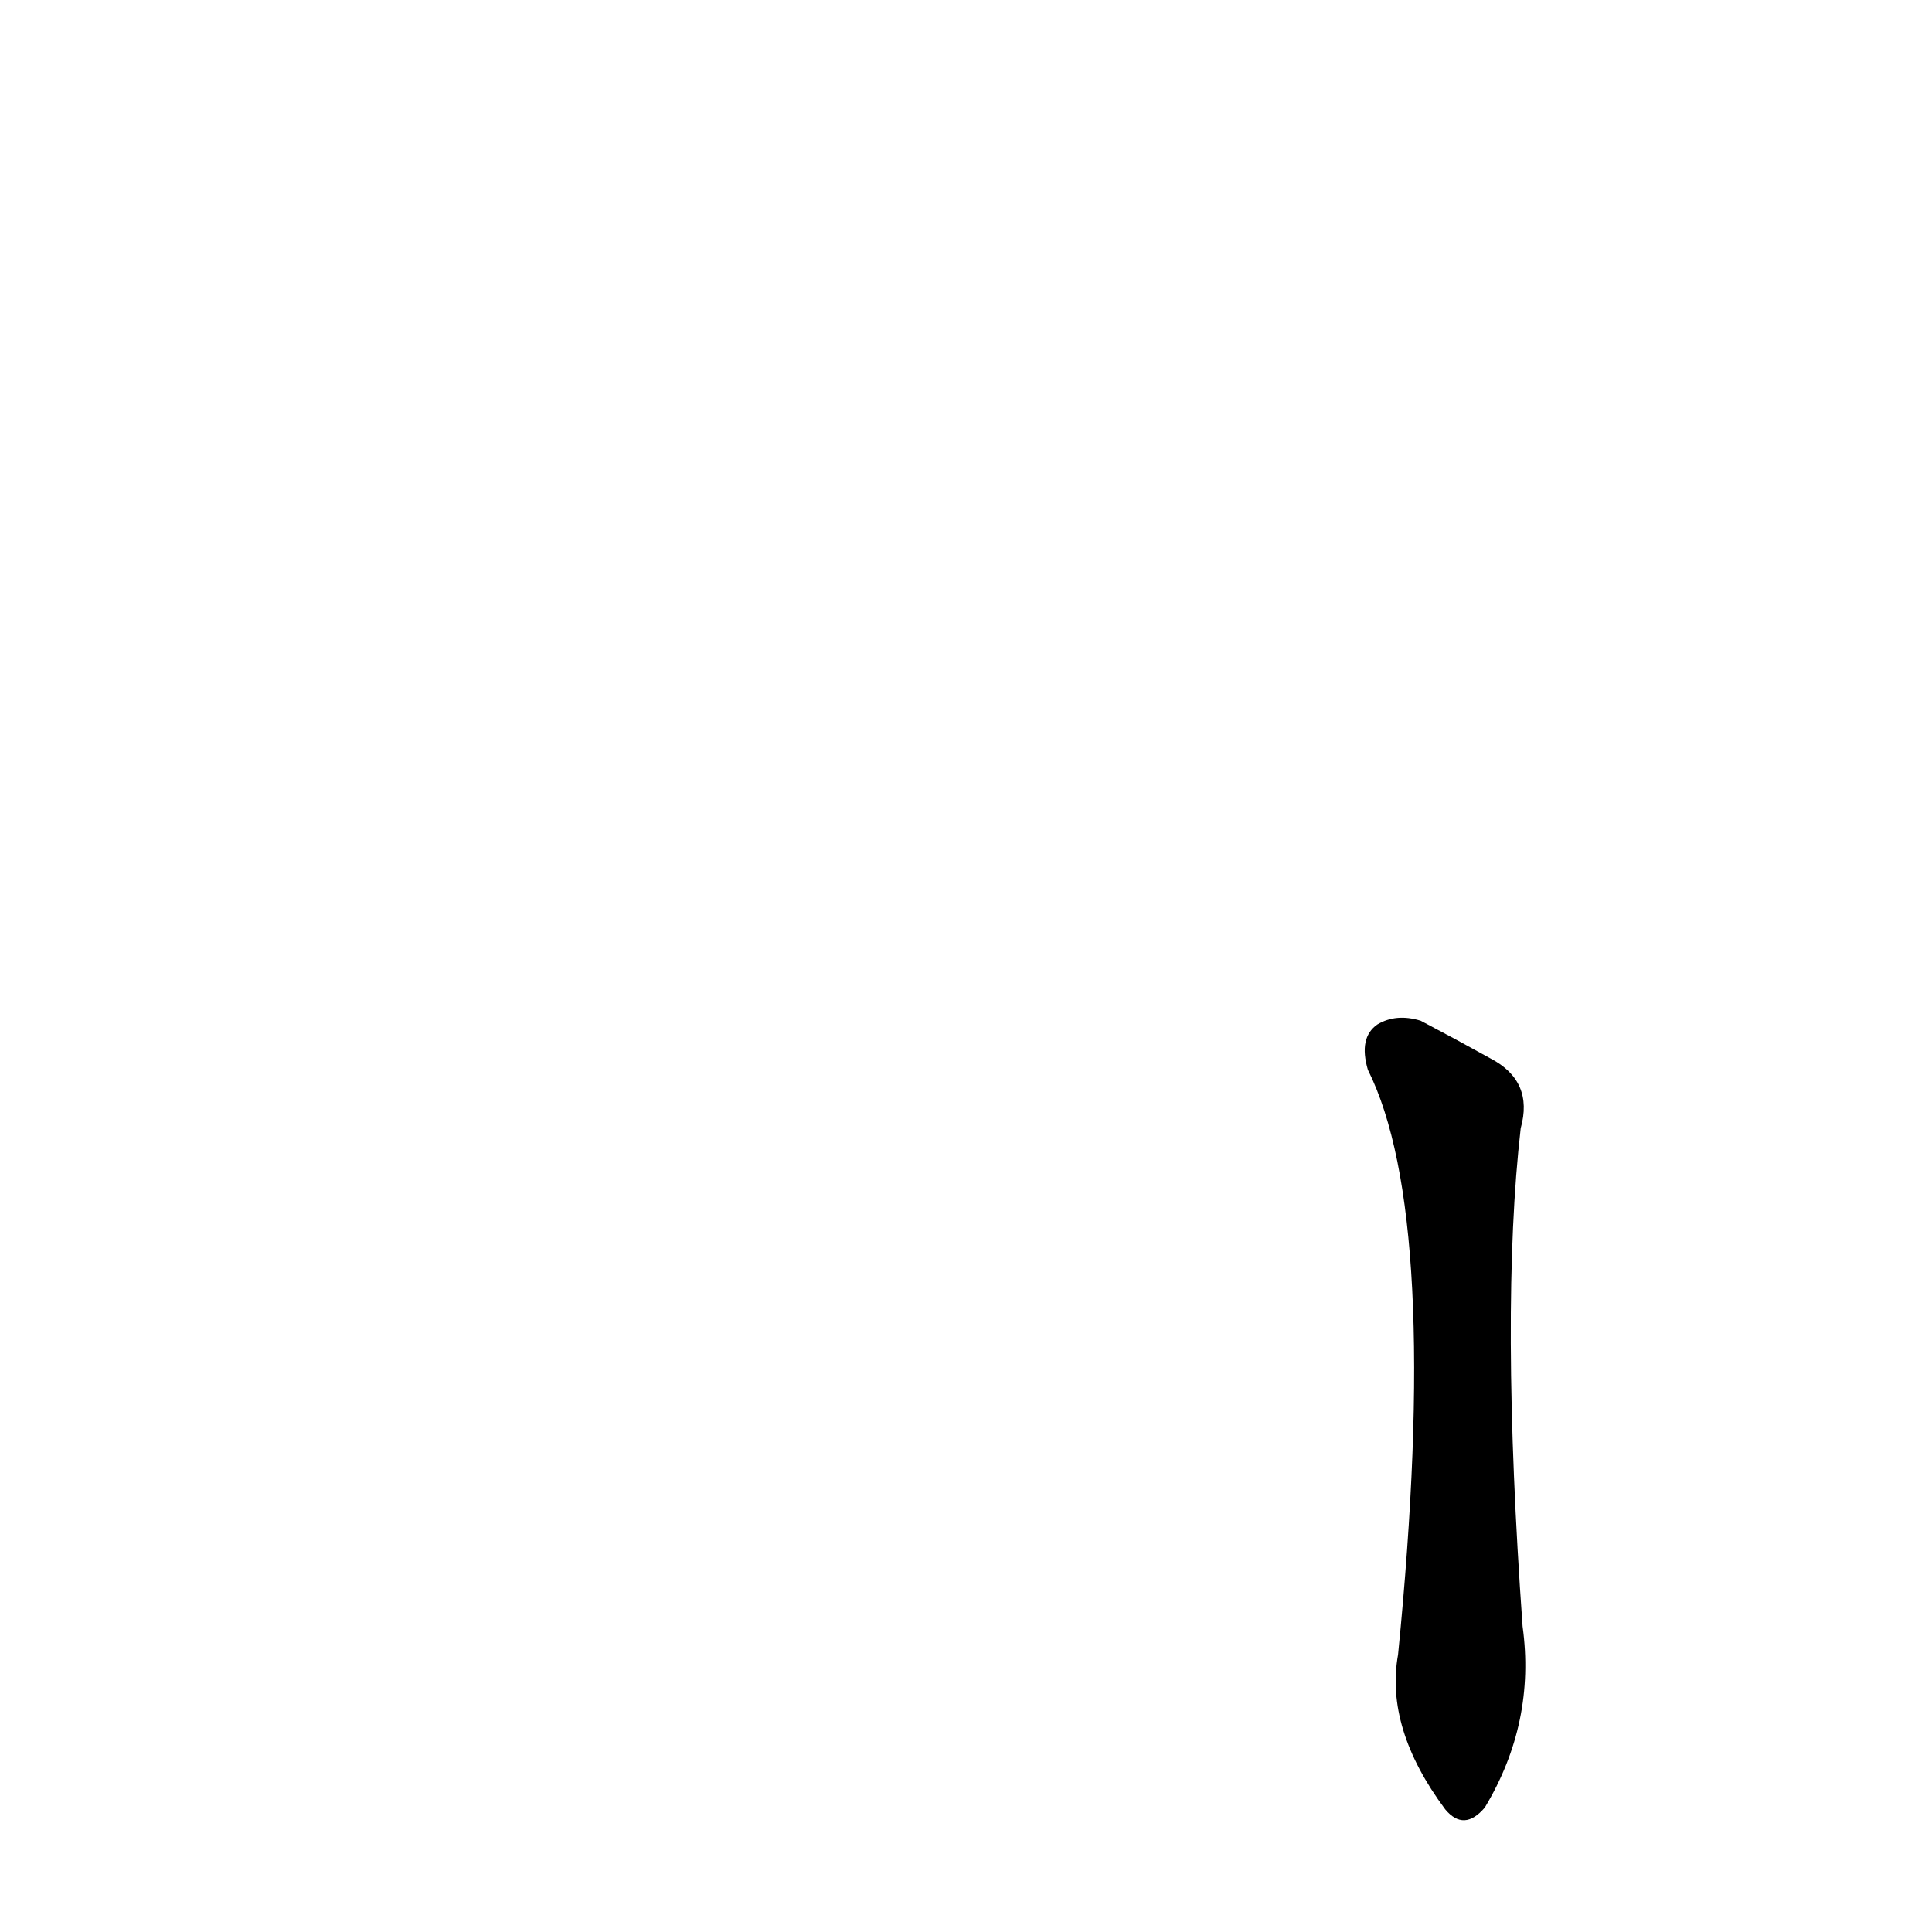 <?xml version='1.0' encoding='utf-8'?>
<svg xmlns="http://www.w3.org/2000/svg" version="1.1" viewBox="0 0 1024 1024"><g transform="scale(1, -1) translate(0, -900)"><path d="M 725 333 Q 764 255 741 23 Q 734 -16 766 -59 Q 776 -71 787 -58 Q 814 -13 807 38 Q 795 206 806 302 Q 813 327 790 339 Q 772 349 753 359 Q 740 363 730 357 Q 720 350 725 333 Z" fill="black" /></g></svg>